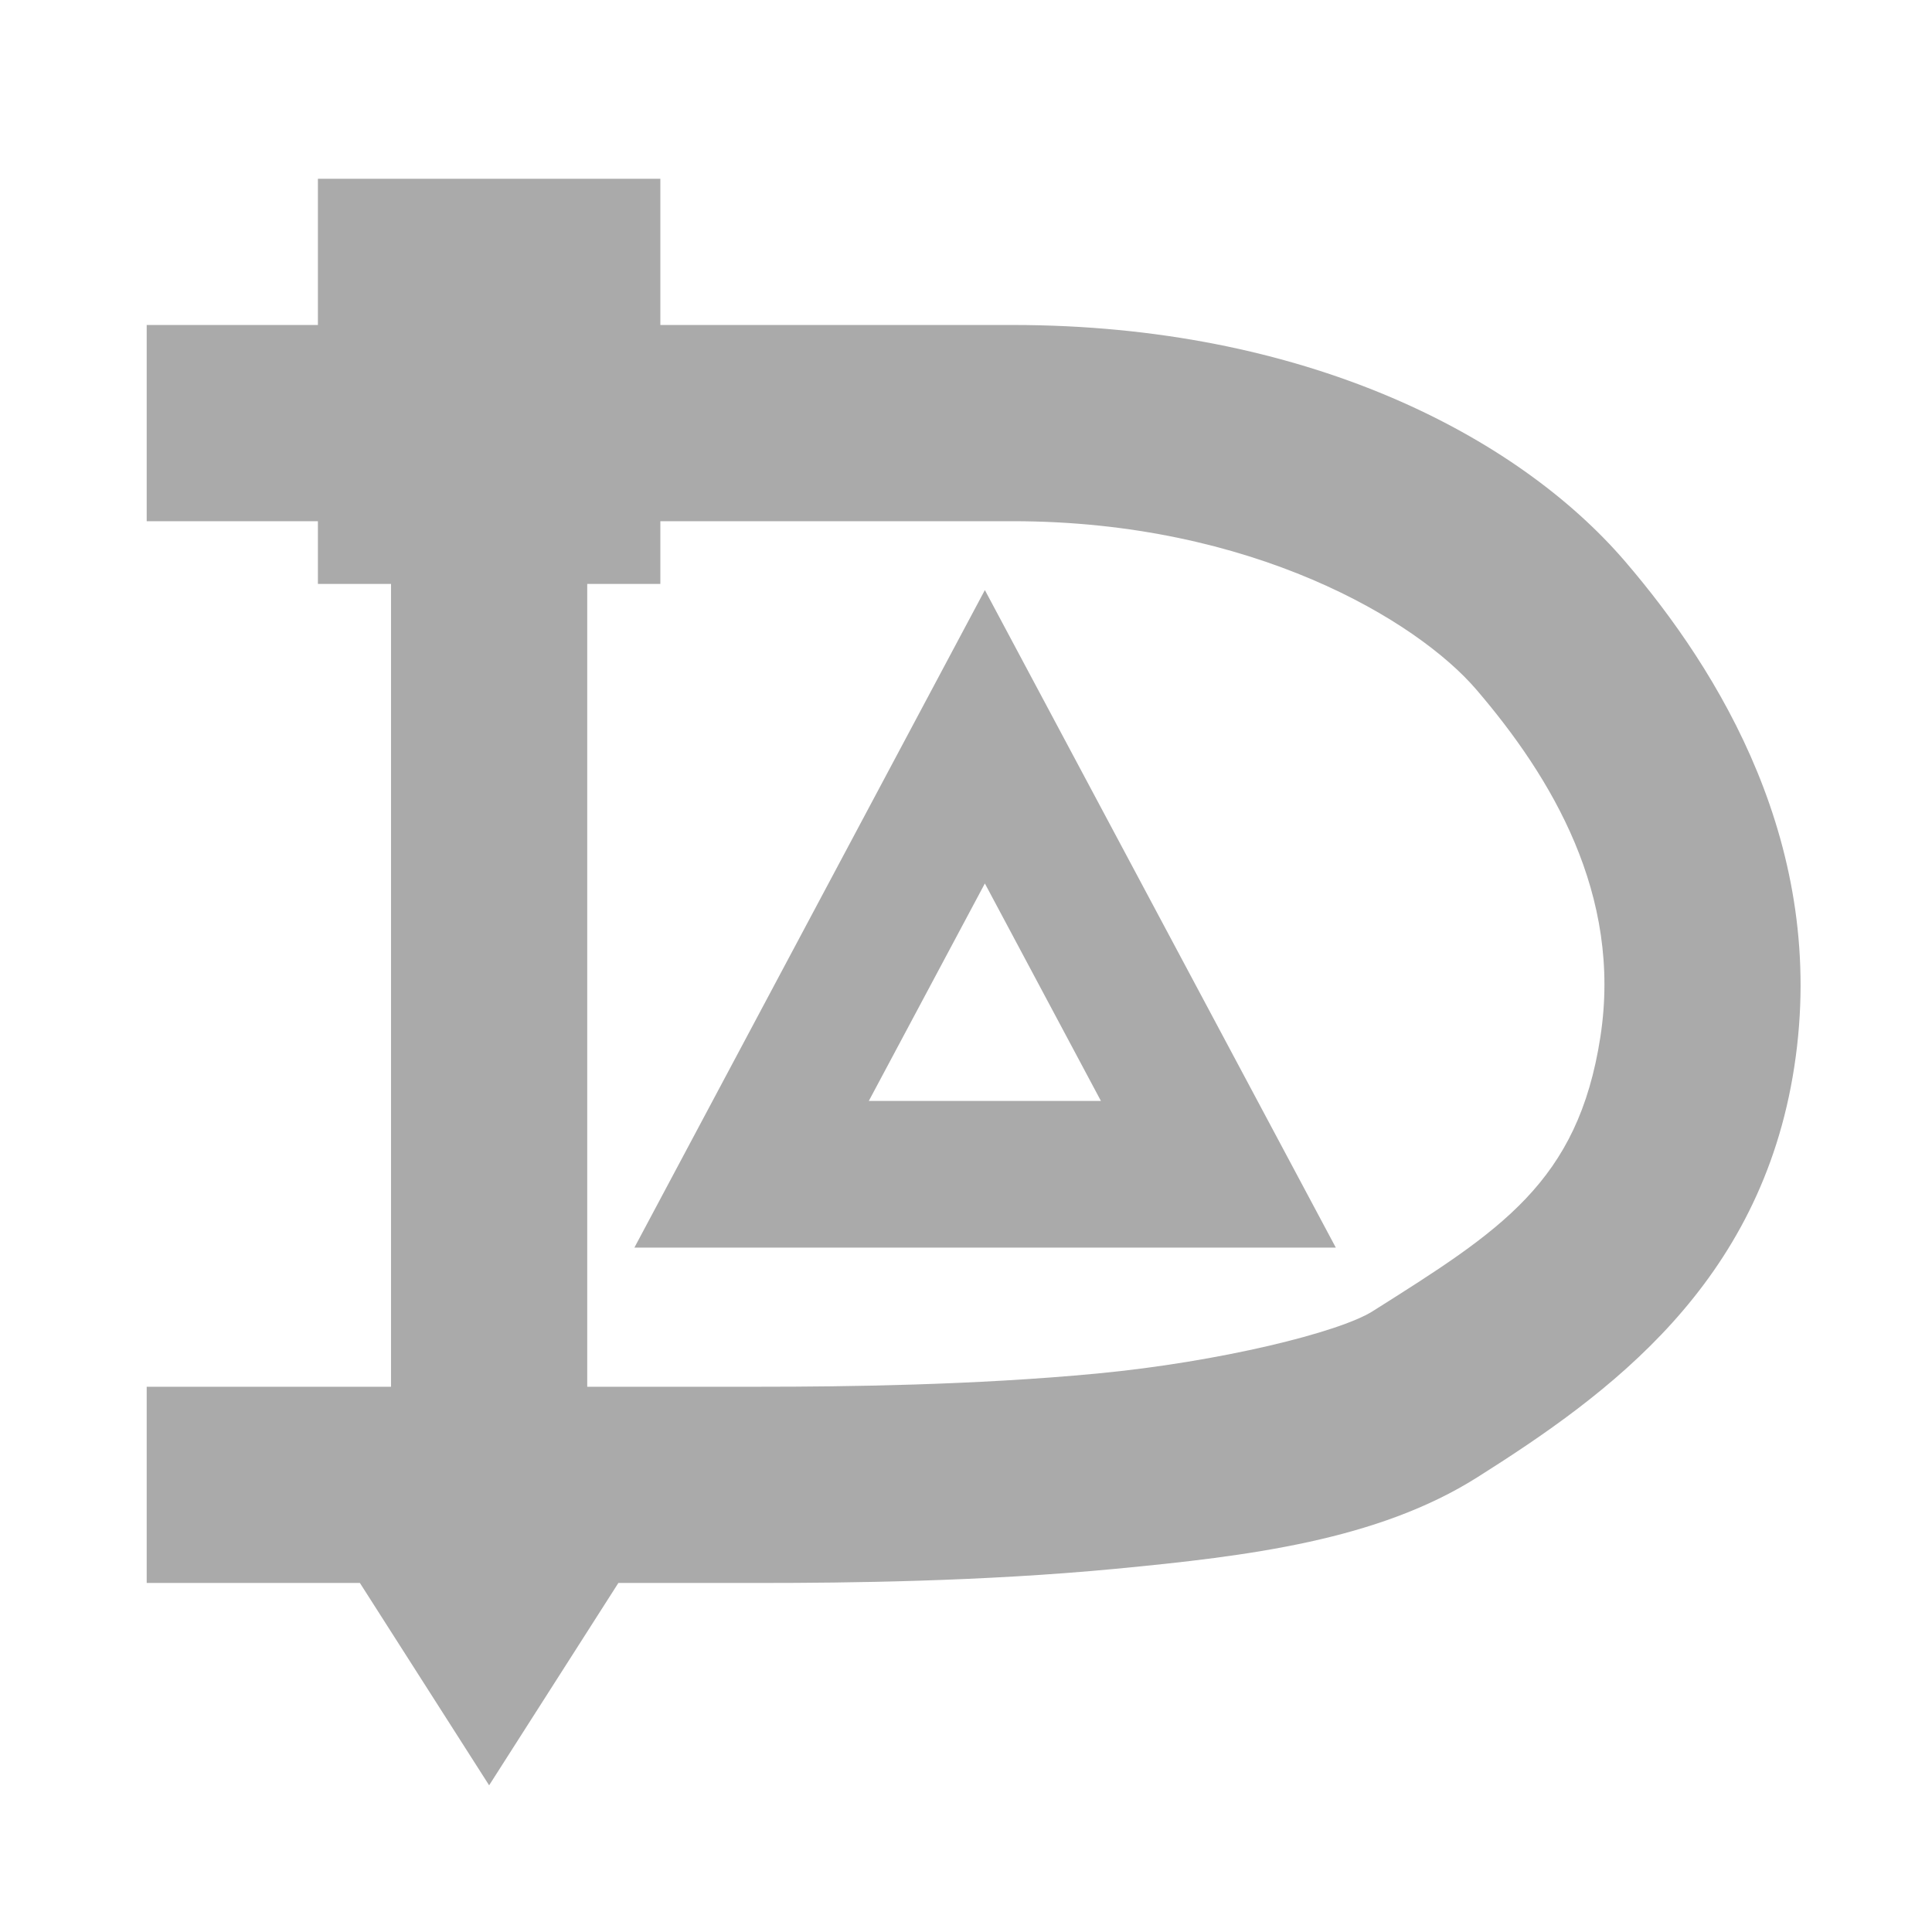 <?xml version="1.0" encoding="UTF-8" standalone="no"?>
<svg xmlns:dc="http://purl.org/dc/elements/1.1/"
     xmlns:cc="http://creativecommons.org/ns#"
     xmlns:rdf="http://www.w3.org/1999/02/22-rdf-syntax-ns#"
     xmlns:svg="http://www.w3.org/2000/svg"
     xmlns="http://www.w3.org/2000/svg"
     xmlns:xlink="http://www.w3.org/1999/xlink"
     width="128" height="128" version="1.1">
    <title>Dia Logo</title>
    <desc>This is shape (source) for Clarity vector icon theme for gtk</desc>
    <path d="M 21.062 11.844 L 21.062 21.531 L 9.719 21.531 L 9.719 34.531 L 21.062 34.531 L 21.062 38.688 L 25.906 38.688 L 25.906 91.875 L 9.719 91.875 L 9.719 104.875 L 23.844 104.875 L 32.406 118.281 L 40.969 104.875 L 50.438 104.875 C 56.081 104.875 65.039 104.782 73.906 103.938 C 82.773 103.093 91.284 102.038 97.875 97.875 C 106.583 92.375 116.659 85.089 118.875 70.688 C 121.128 56.043 113.822 44.375 107.688 37.219 C 100.492 28.824 86.391 21.531 67.094 21.531 L 43.75 21.531 L 43.75 11.844 L 21.062 11.844 z M 43.75 34.531 L 67.094 34.531 C 82.97 34.531 93.901 41.124 97.812 45.688 C 102.785 51.489 107.481 59.267 106.031 68.688 C 104.544 78.352 99.393 81.535 90.938 86.875 C 88.736 88.266 80.829 90.225 72.688 91 C 64.546 91.775 55.901 91.875 50.438 91.875 L 38.906 91.875 L 38.906 38.688 L 43.75 38.688 L 43.75 34.531 z M 65.25 39.094 L 42.031 82.656 L 88.5 82.656 L 65.25 39.094 z M 65.25 58.531 L 72.938 72.938 L 57.562 72.938 L 65.25 58.531 z " style="fill:#aaaaaa"/>
</svg>